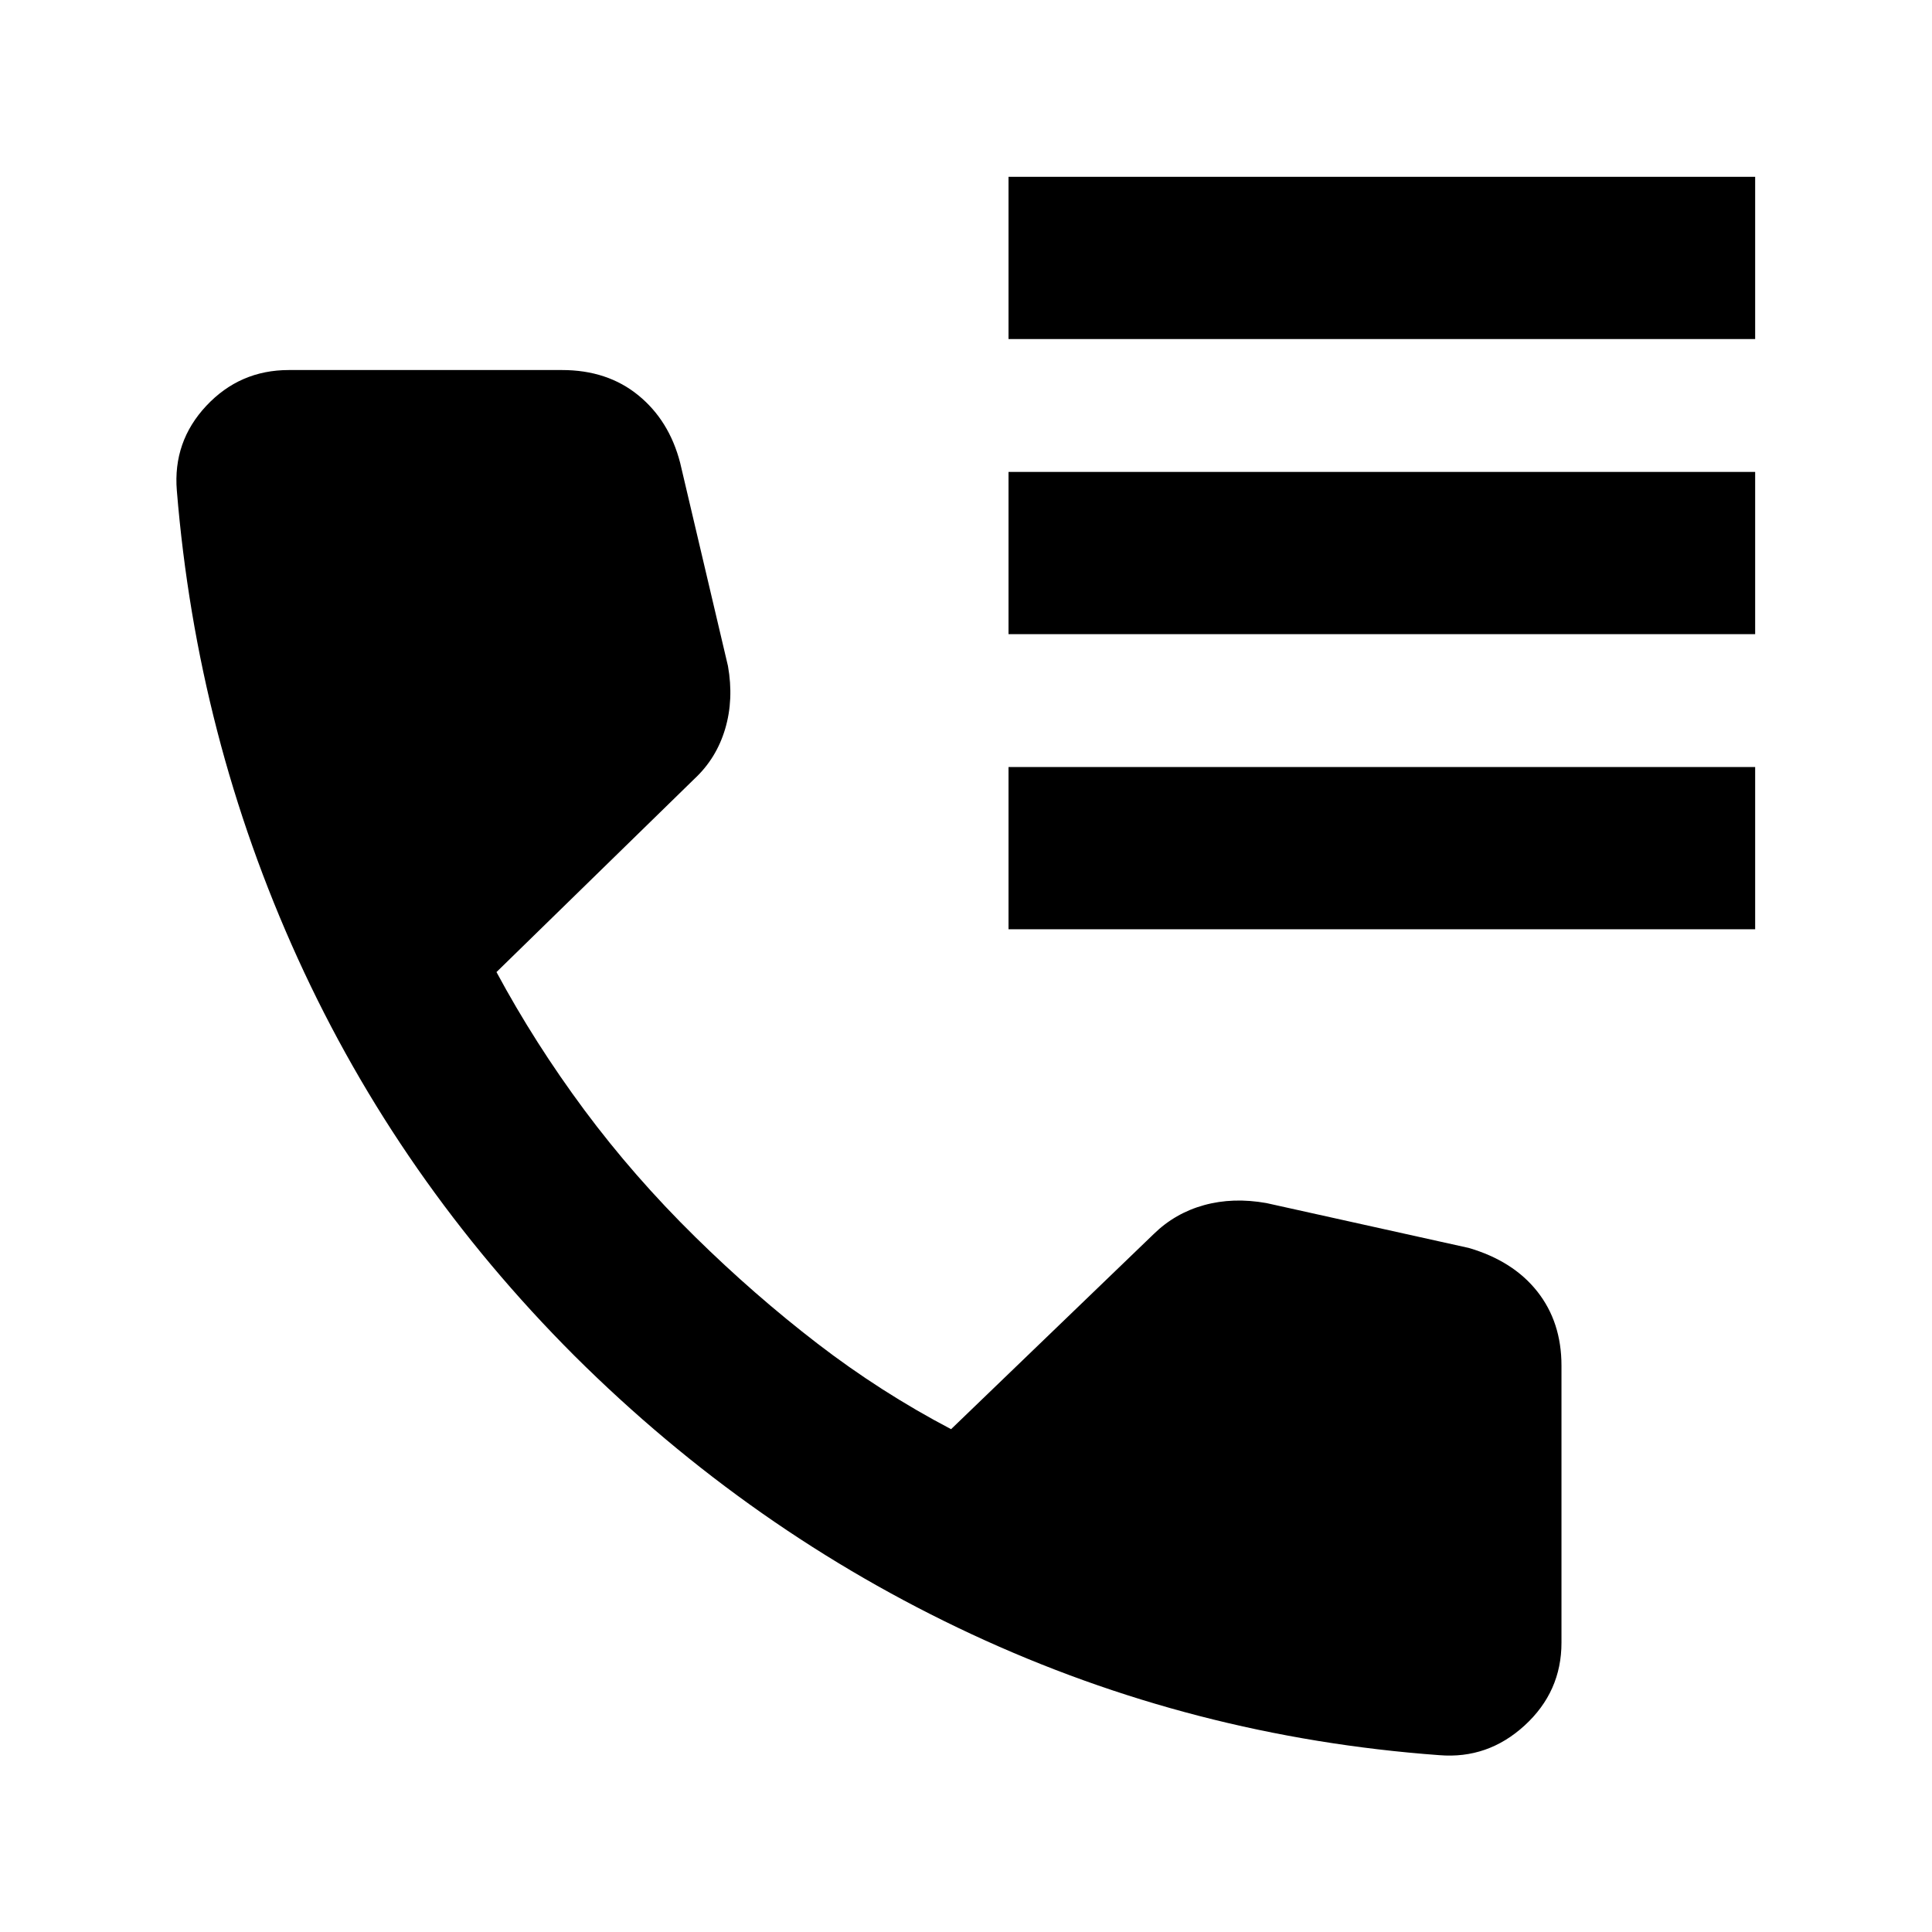 <svg xmlns="http://www.w3.org/2000/svg" height="20" viewBox="0 -960 960 960" width="20"><path d="M501.13-791.52v-80.61h371v80.61h-371Zm0 146.63v-80.61h371v80.61h-371Zm0 146.63v-80.61h371v80.61h-371ZM715.16-87.87q-122.68-9-232.36-60.1-109.67-51.1-197.3-138.29-87.43-87.44-137.53-197.49-50.1-110.05-60.1-232.49-2-24.35 14.65-42.12 16.65-17.77 41-17.77h135.76q22.5 0 37.87 12.53 15.37 12.53 20.81 33.56l23.76 100.97q2.95 16.59-1.38 31.22-4.34 14.63-15.21 24.78l-98.43 96.09q19.04 35.37 43.6 68.46 24.57 33.09 55.13 63.13 29.29 28.8 60.72 52.98 31.43 24.18 66.44 42.56l100.67-96.95q10.63-10.4 25.02-14.37 14.39-3.98 30.98-1.03l100.54 22.29q22.03 6.43 34.06 21.63 12.03 15.21 12.03 36.85v137.67q0 24.35-18.29 41.12-18.3 16.77-42.44 14.77Z"/></svg>